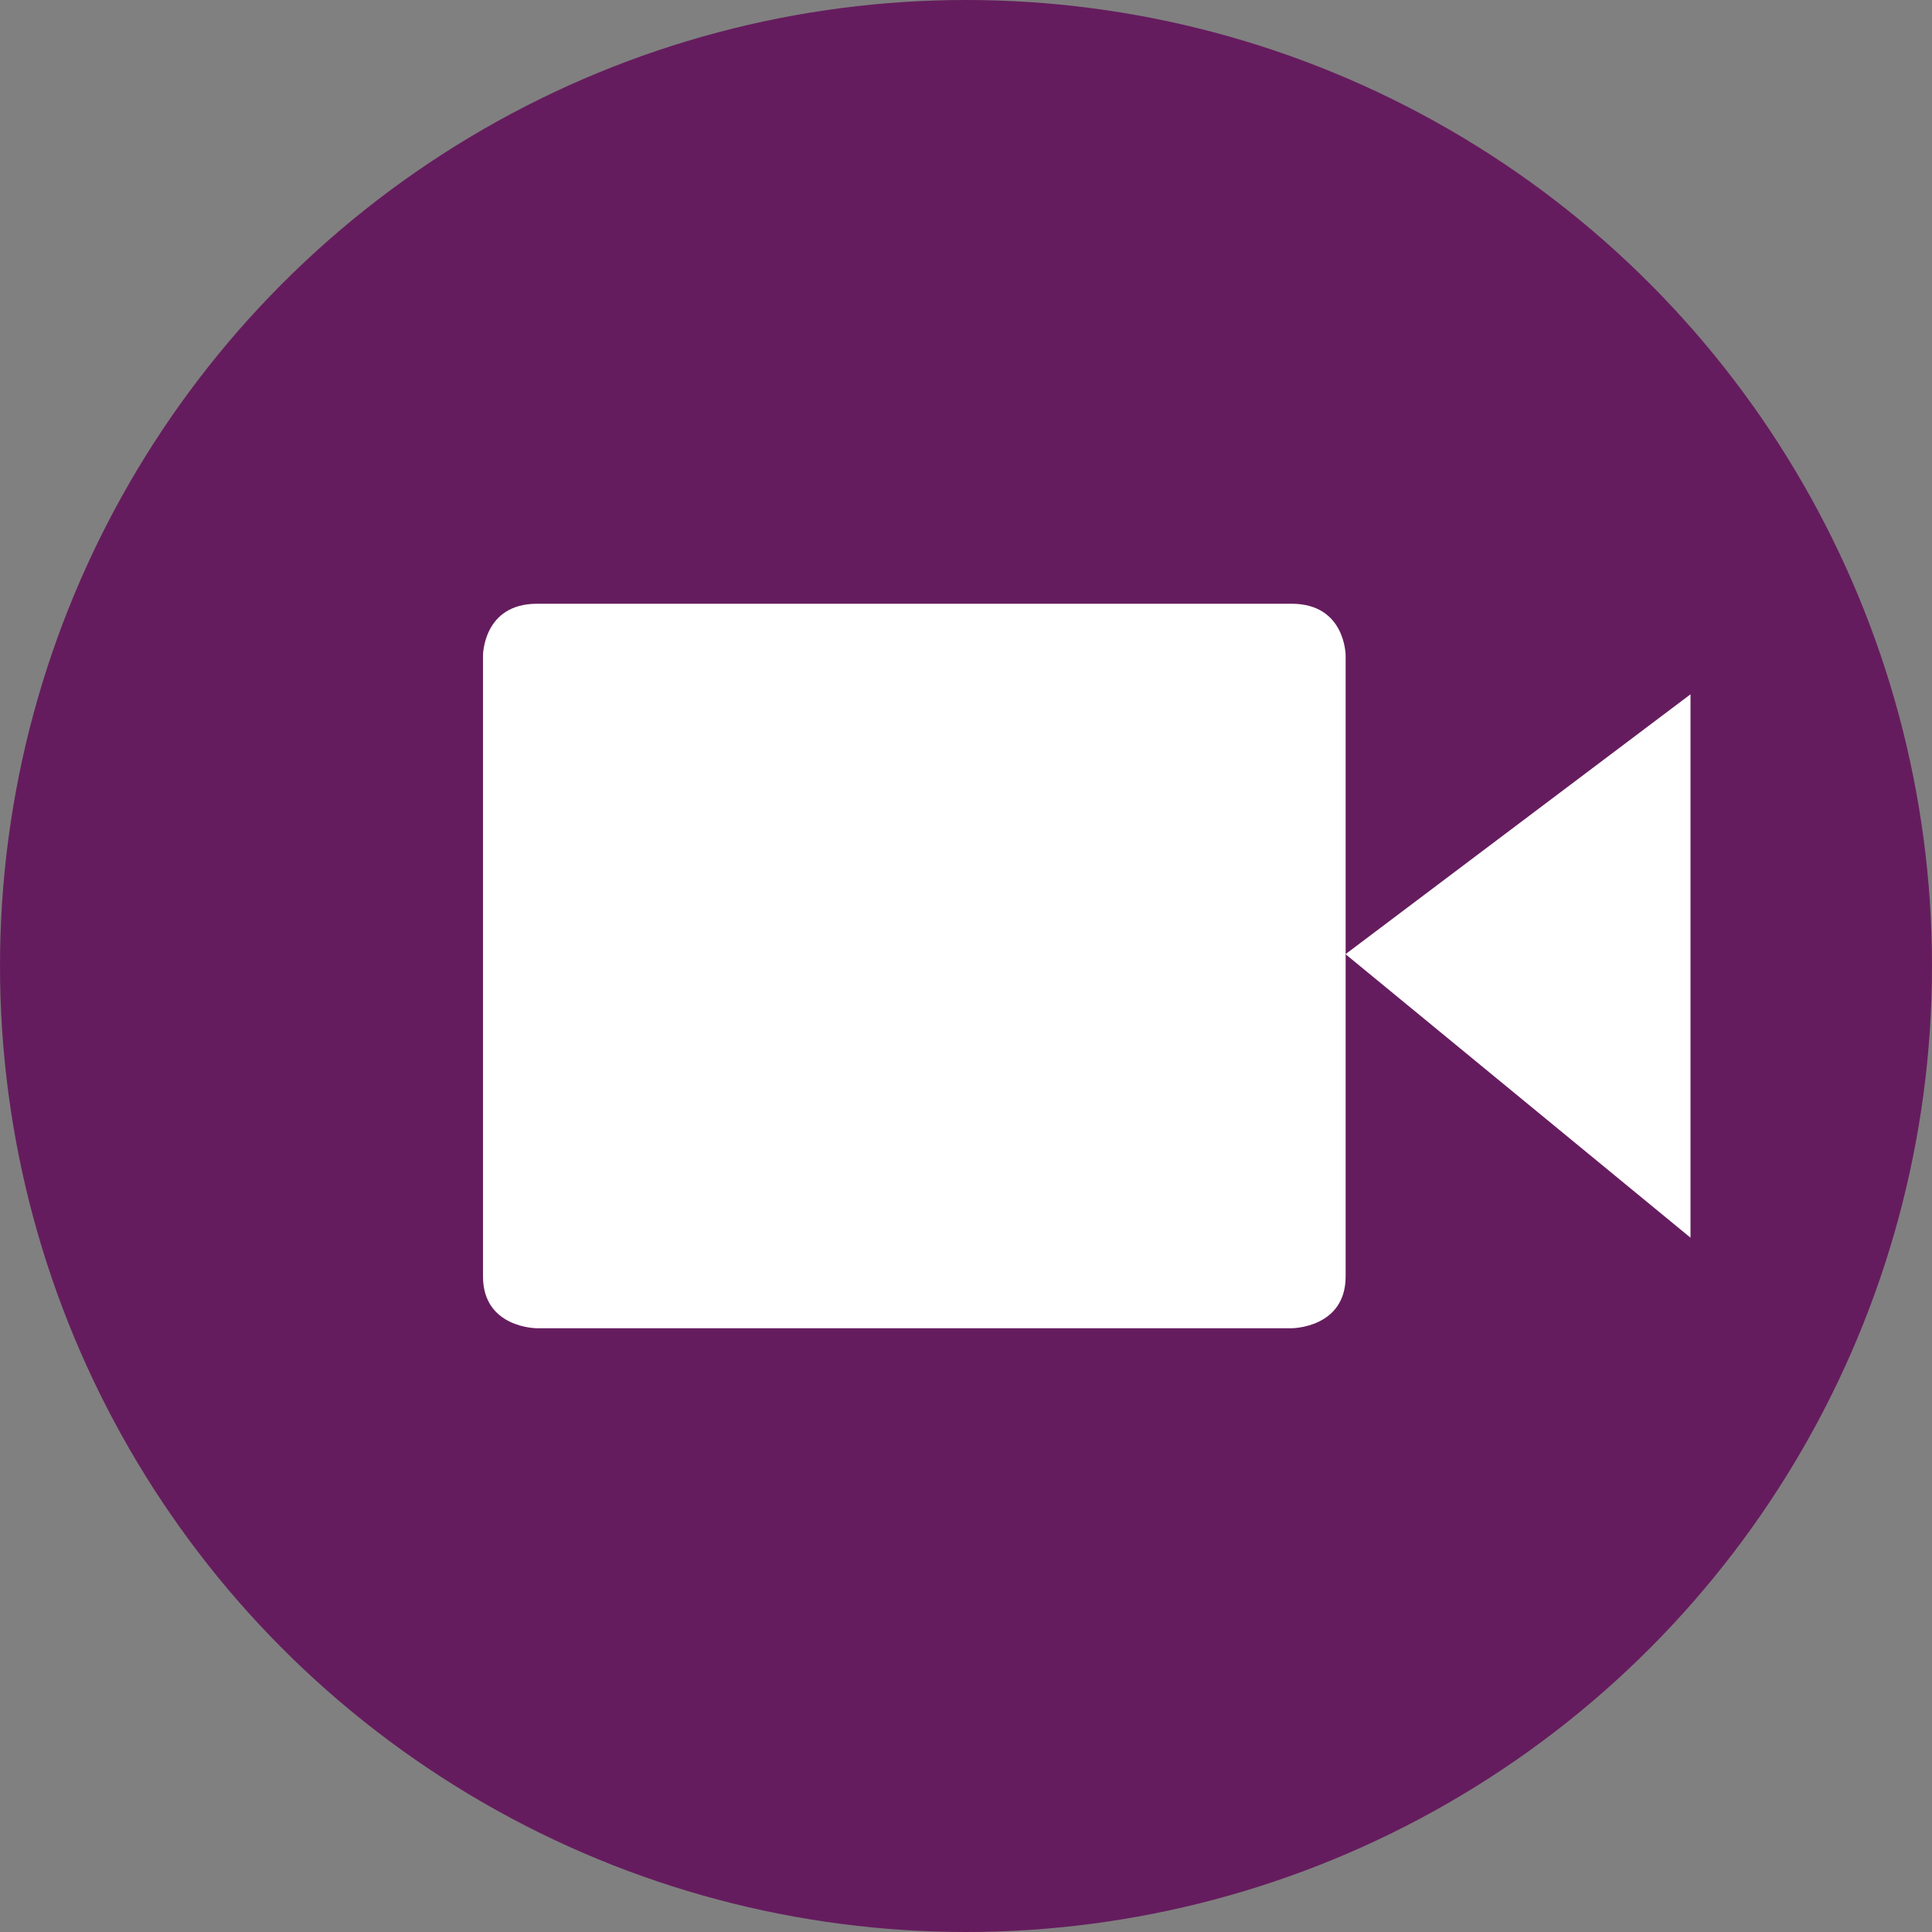 <svg xmlns="http://www.w3.org/2000/svg" width="16" height="16" version="1">
 <rect width="100%" height="100%" fill="#808080" stroke="none"/>
 <g transform="translate(-15,-14)">
  <circle fill="#651c5e" cx="23" cy="22" r="8"/>
  <path fill="#fff" d="m19.447 19h6.25c0.447 0 0.447 0.429 0.447 0.429v5.143c-0.001 0.428-0.448 0.428-0.448 0.428h-6.249s-0.447 0-0.447-0.429v-5.143c0 0.001 0-0.428 0.447-0.428z"/>
  <path fill="#fff" d="m29 19.75v4.5l-2.857-2.348z"/>
 </g>
</svg>
